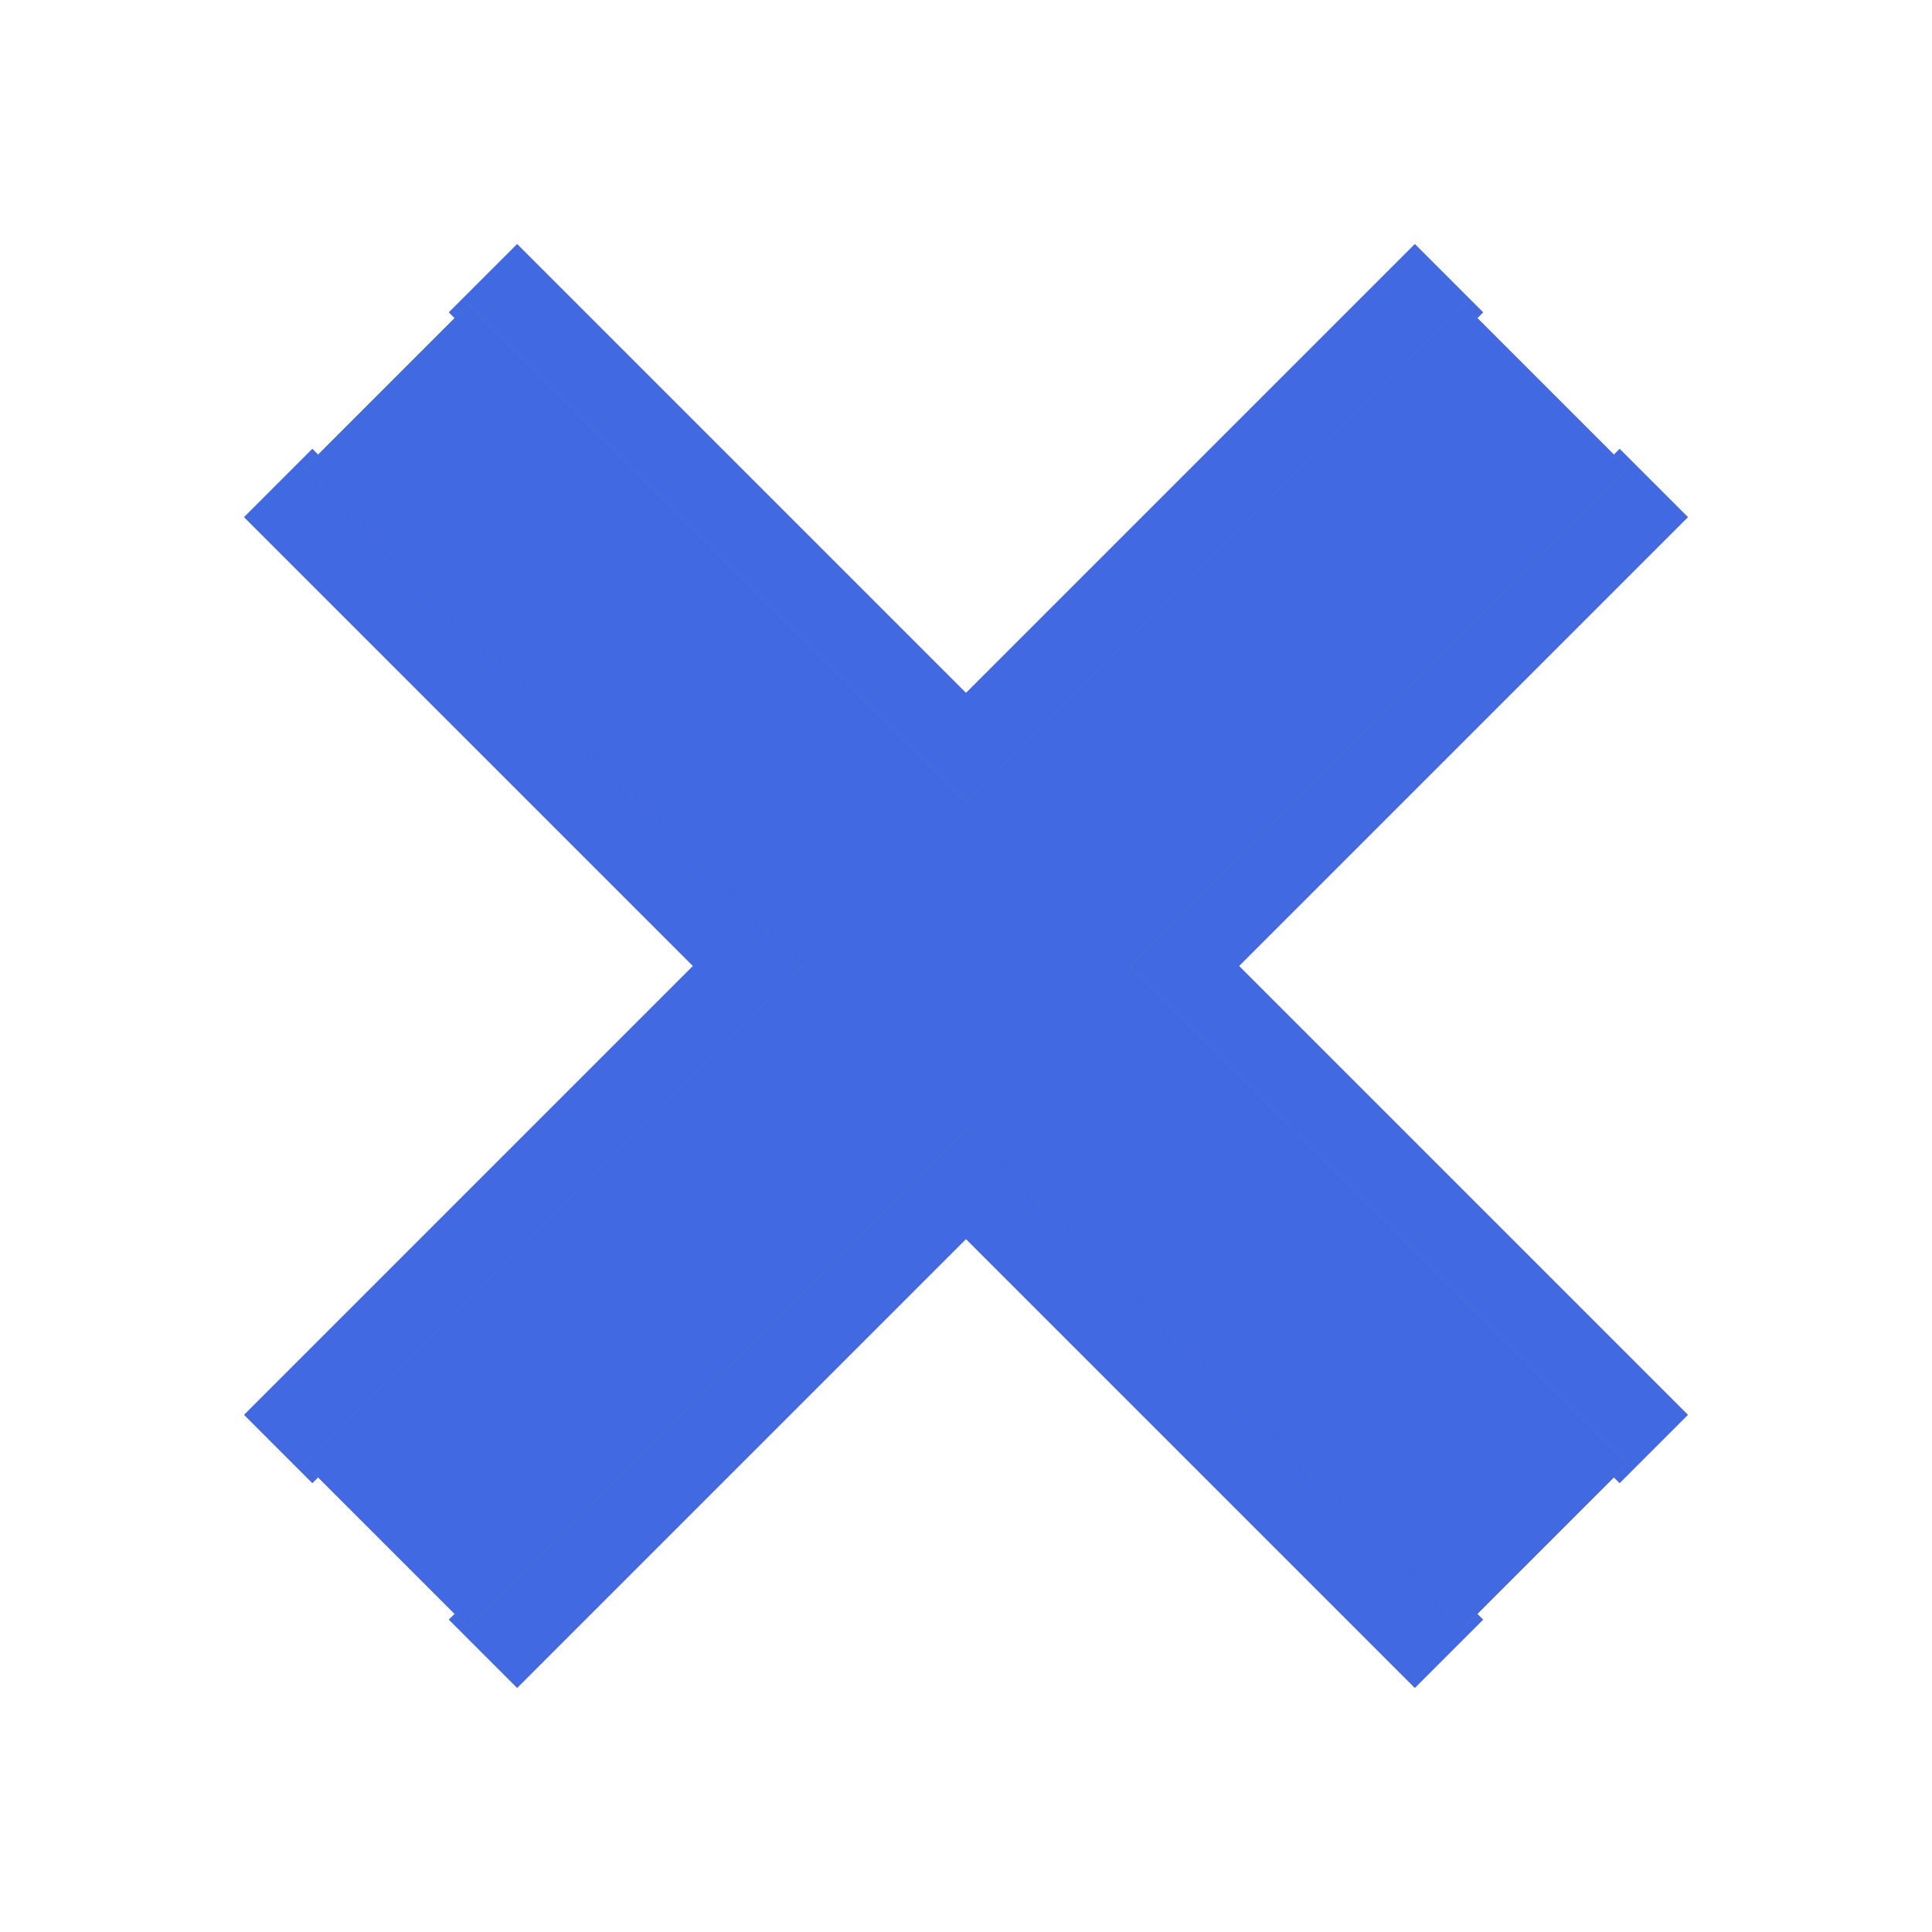 <svg width="5" height="5" viewBox="0 0 5 5" xmlns="http://www.w3.org/2000/svg"
  xmlns:xlink="http://www.w3.org/1999/xlink">
  <defs>
    <path id="root-path" d="
      M 0 0 m 1 1

      m -0.03 0
        m -0.25 0.25
          l 1.25 1.25
          l -1.25 1.25
        m 0.25 -2.75
      m 0.03 0

      m 0 -0.03
        m 0.25 -0.25
          l 1.25 1.25
          l 1.25 -1.25
        m -2.75 0.25
      m 0 0.03

      m 3 3

      m 0.03 0
        m 0.25 -0.25
          l -1.25 -1.25
          l 1.25 -1.25
        m -0.25 2.75
      m -0.03 0

      m 0 0.03
        m -0.25 0.25
          l -1.25 -1.25
          l -1.25 1.25" stroke-width="0.25" fill="none" />

    <path id="node-path" d="
      M 0 0 m 1 1

      l 3 3
      m 0 -3
      l -3 3" stroke-width="0.6" fill="none" />
  </defs>
  <g stroke="rgb(65, 105, 225)">
    <use xlink:href="#root-path" id="destroyed-root" class="mark" stroke="rgba(128, 128, 128, 0.4)" />
    <use xlink:href="#root-path" id="root" class="mark" />
    <use xlink:href="#node-path" id="disabled-node" class="mark" stroke="rgb(128, 128, 128)" />
    <use xlink:href="#node-path" id="destroyed-node" class="mark" stroke="rgba(128, 128, 128, 0.4)" />
    <use xlink:href="#node-path" id="node" class="default mark" />
  </g>
  <style>
    .mark:not(.default):not(:target),
    .mark:target~.default.mark {
      display: none;
    }
  </style>
</svg>
